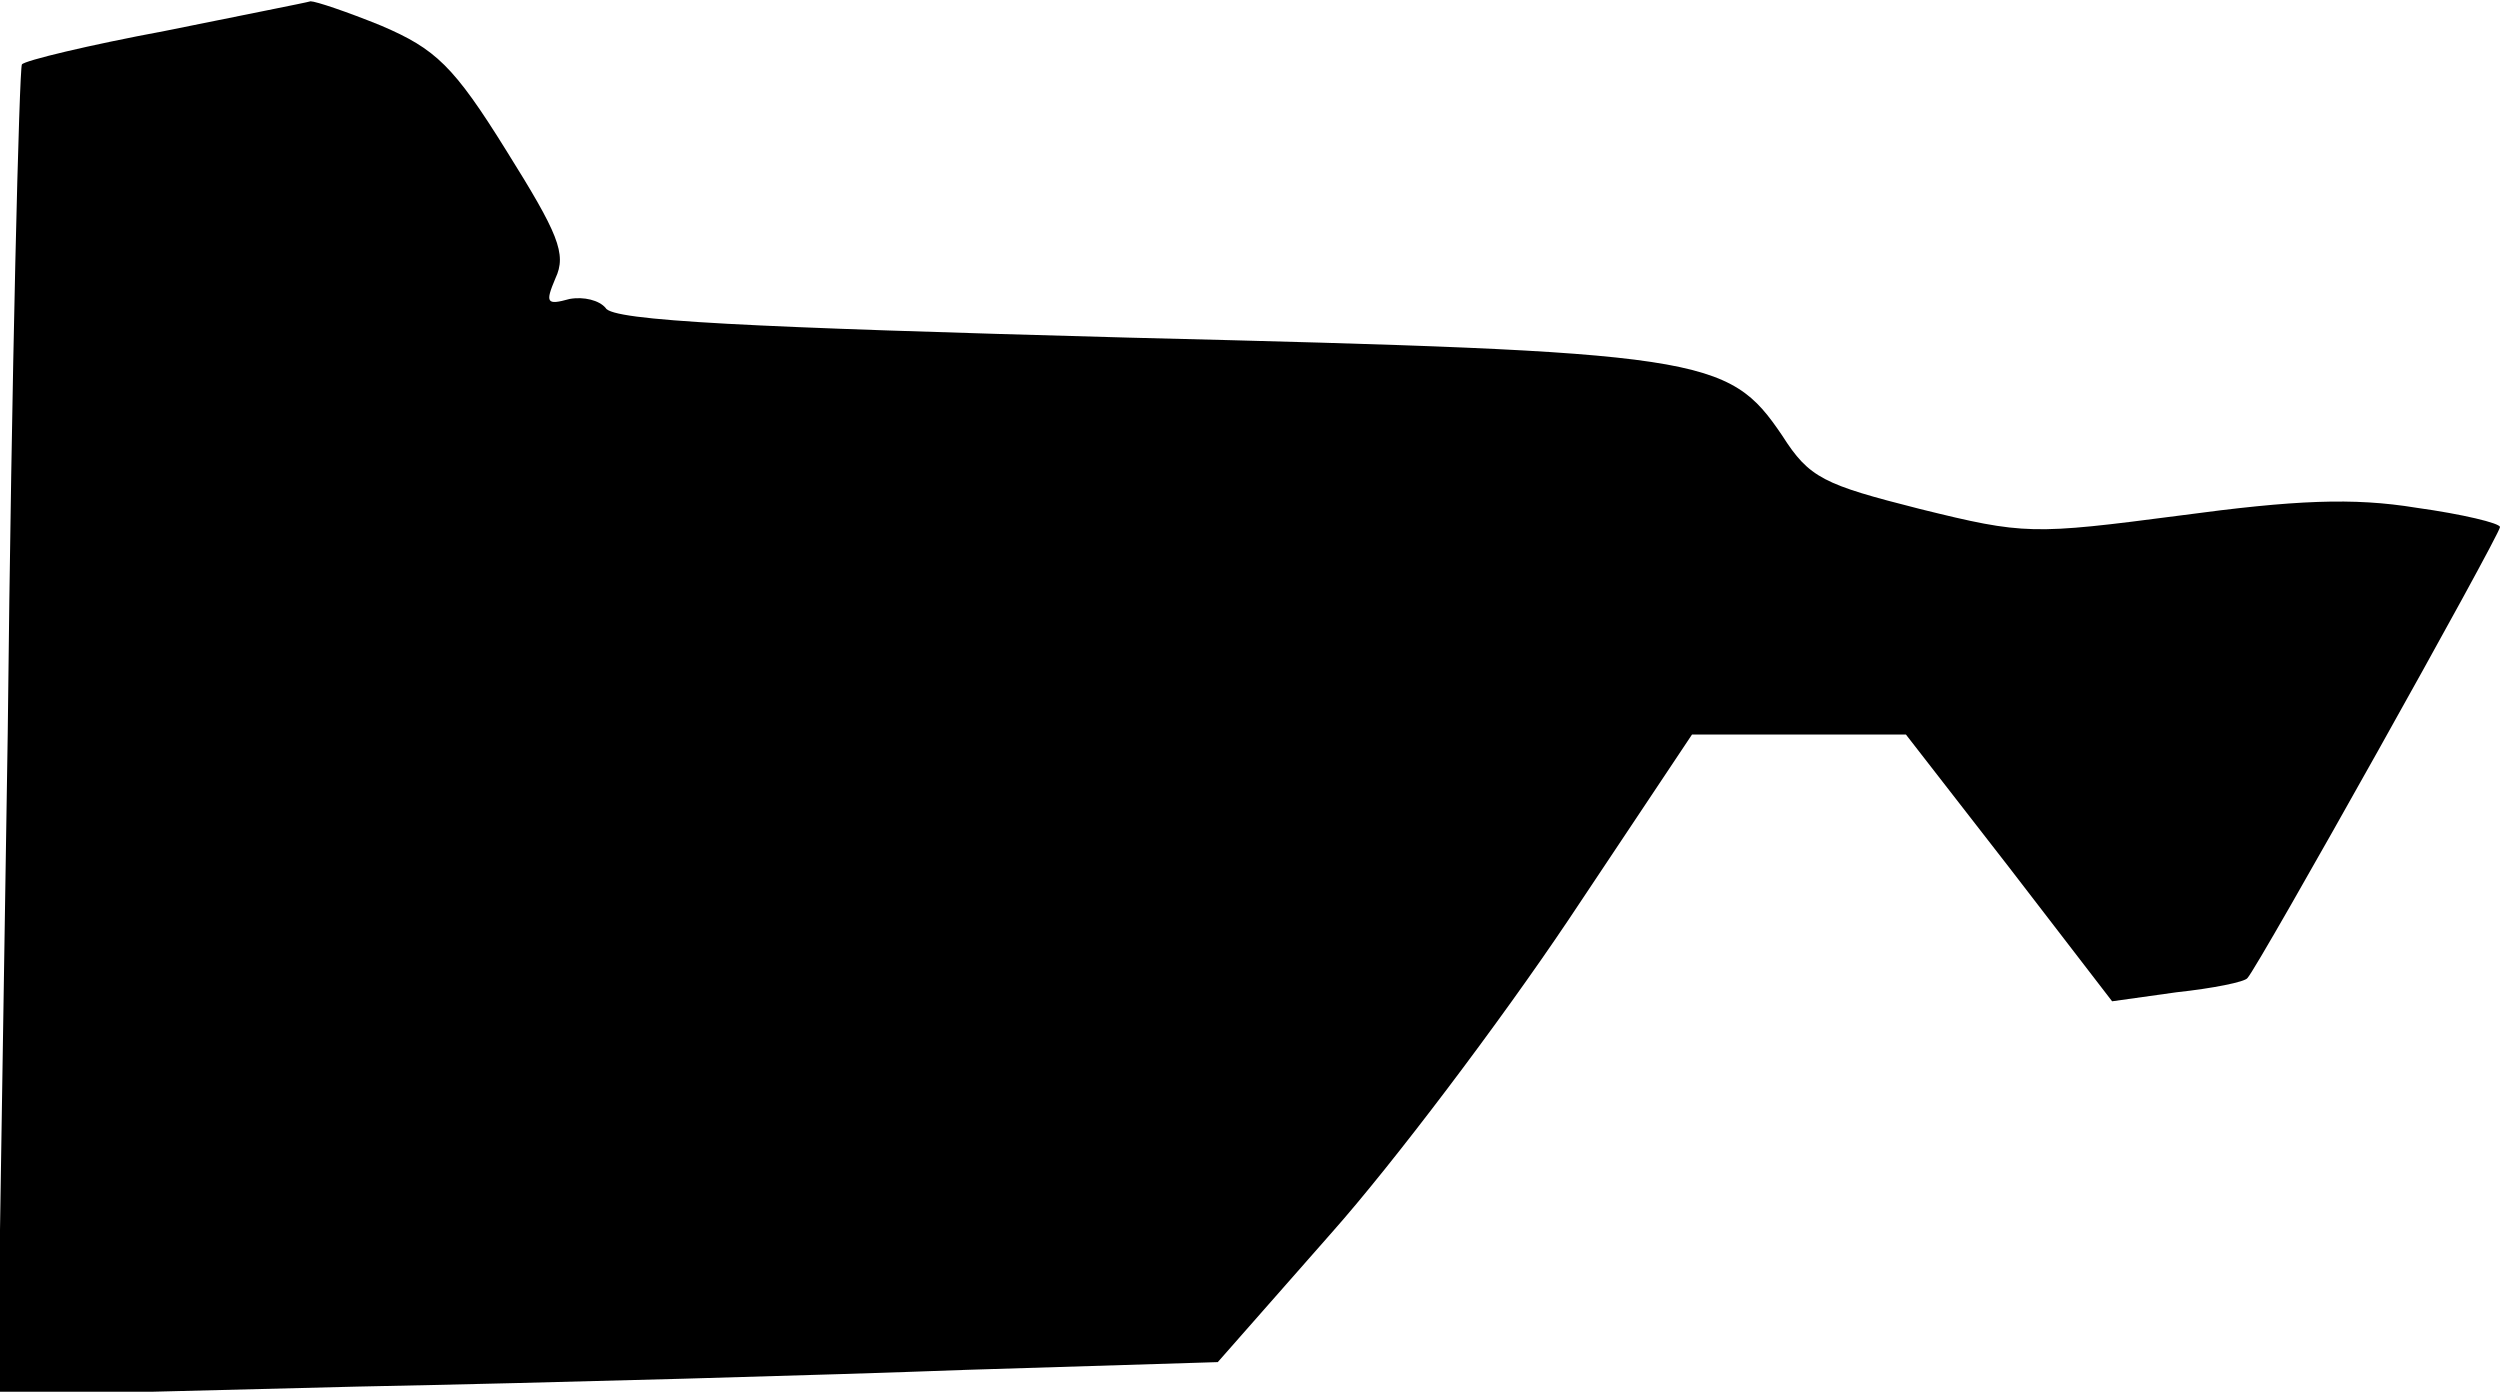<?xml version="1.0" standalone="no"?>
<!DOCTYPE svg PUBLIC "-//W3C//DTD SVG 20010904//EN"
 "http://www.w3.org/TR/2001/REC-SVG-20010904/DTD/svg10.dtd">
<svg version="1.0" xmlns="http://www.w3.org/2000/svg"
 width="194pt" height="108pt" viewBox="0 0 194 108"
 preserveAspectRatio="xMidYMid meet">
<g transform="translate(0,108) scale(0.1,-0.1)"
fill="#000000" stroke="none">
<path fill="#000000" stroke="none" d="M128 1056 c-59 -11 -109 -23 -111 -26
-2 -3 -8 -236 -11 -519 l-8 -514 279 7 c153 3 366 9 473 13 l195 6 88 100 c48
54 131 164 184 243 l96 144 83 0 83 0 80 -103 80 -104 50 7 c28 3 53 8 55 11
8 8 196 344 196 350 0 3 -29 10 -65 15 -49 8 -94 6 -183 -6 -115 -15 -121 -15
-202 5 -75 19 -86 24 -107 57 -42 62 -60 65 -507 76 -295 8 -401 13 -406 23
-5 6 -17 9 -28 7 -18 -5 -19 -3 -11 16 9 19 2 35 -38 99 -41 66 -55 79 -97 97
-27 11 -51 19 -55 19 -3 -1 -54 -11 -113 -23z"/>
</g>
</svg>
